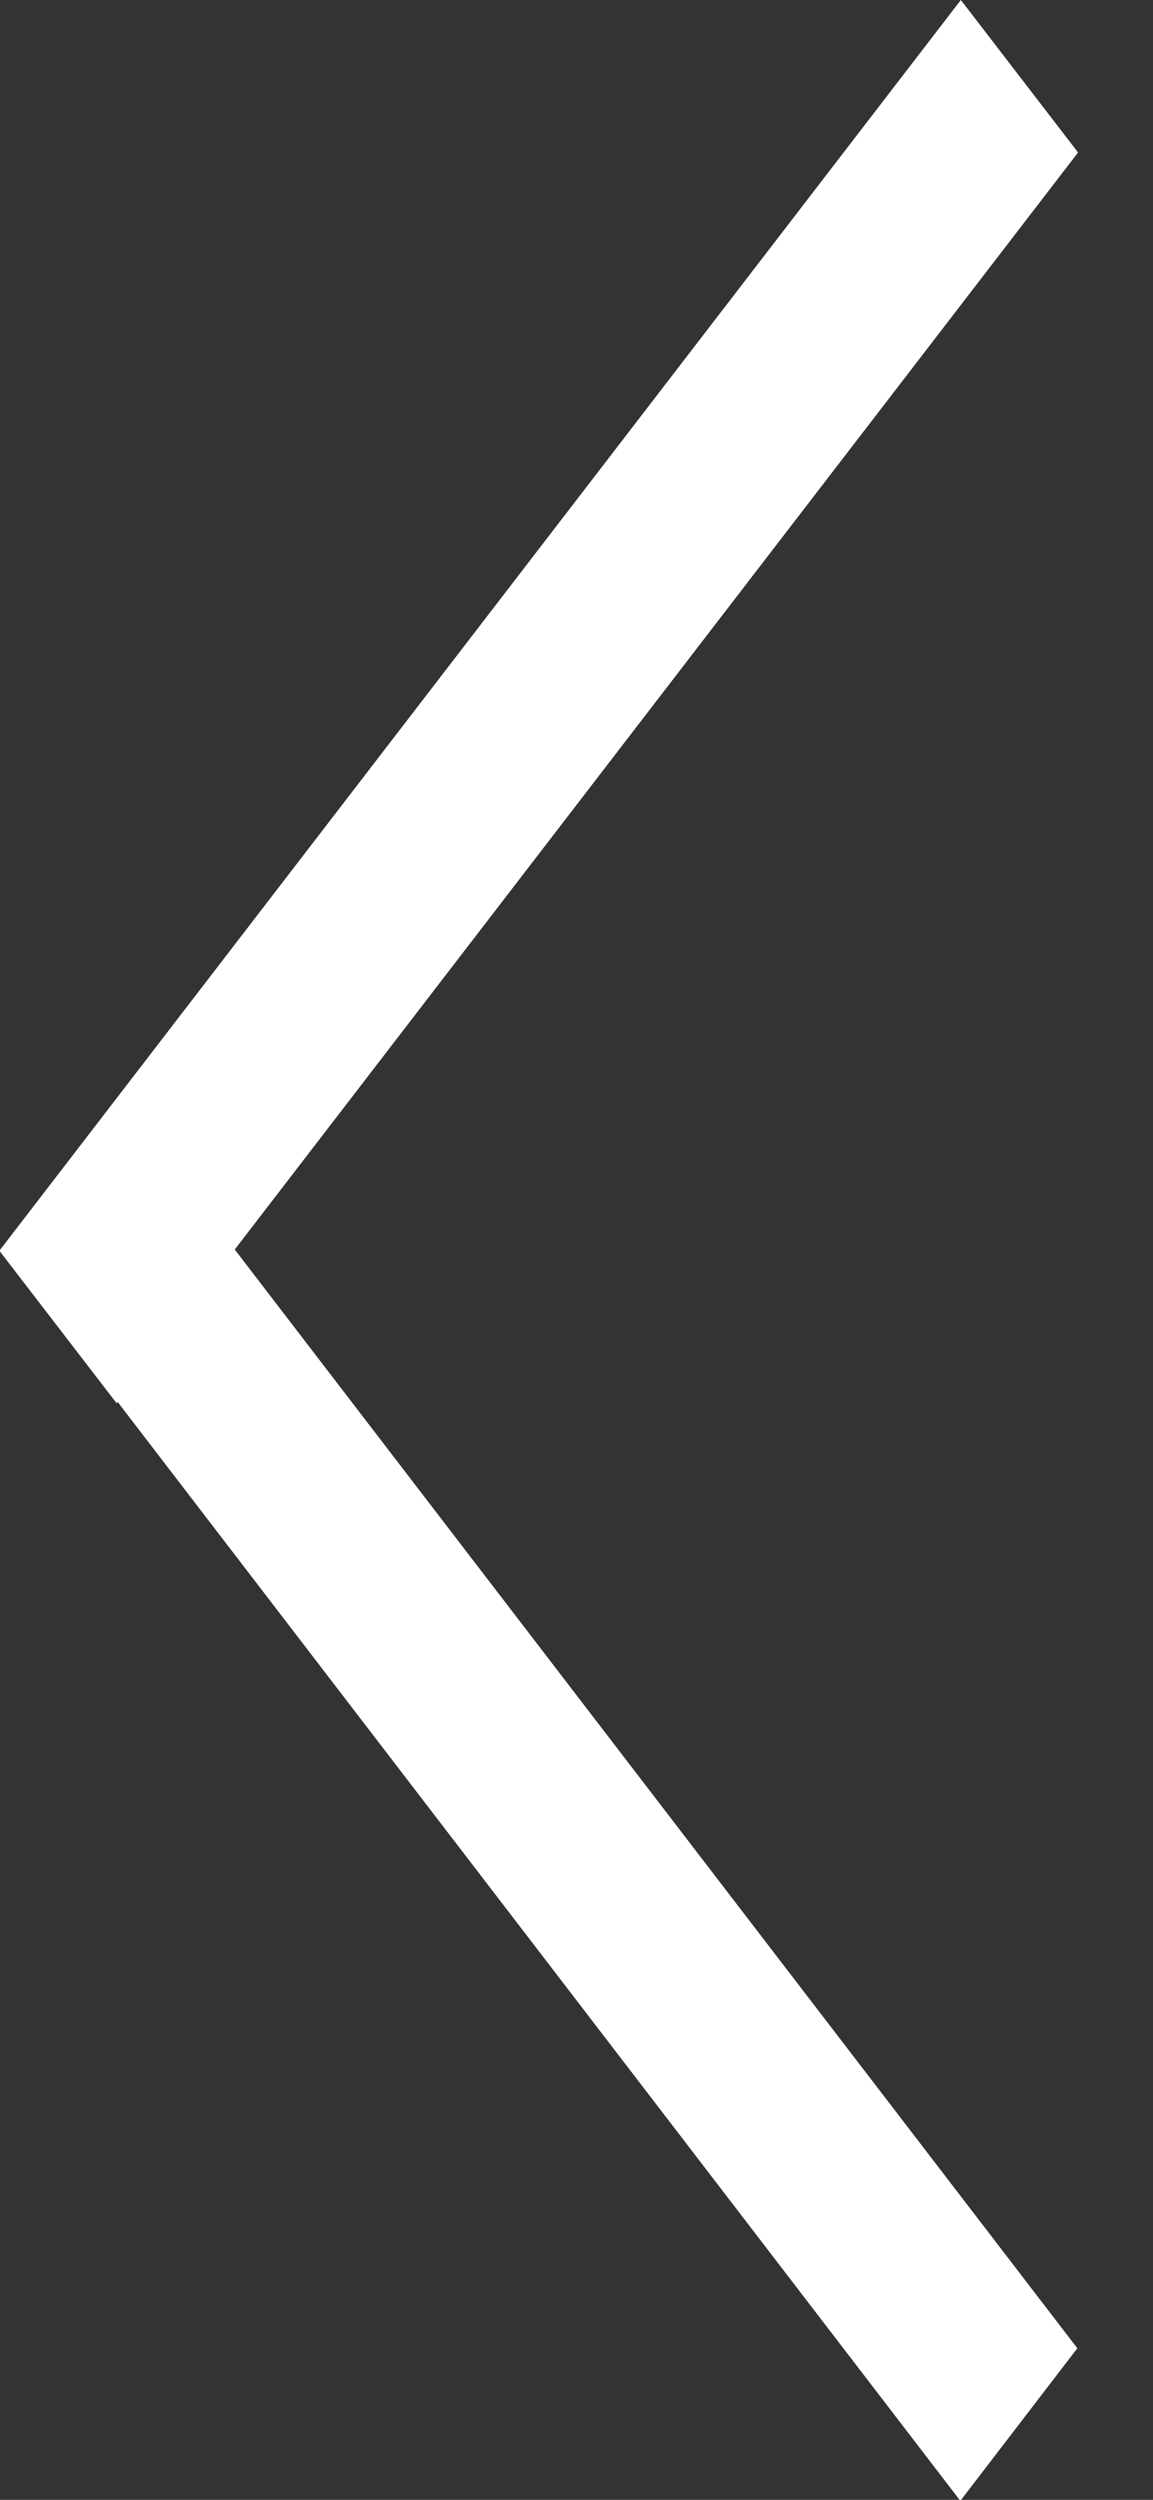 <svg width="6" height="13" viewBox="0 0 6 13" fill="none" xmlns="http://www.w3.org/2000/svg"><rect x="0" y="0" width="6" height="13" fill="#333333" stroke="none"/><path transform="matrix(-.61 .793 -.61 -.793 5 0)" stroke="#fff" d="M0-.5h8.202"/><path transform="scale(.861 1.122) rotate(45 -7.447 4.008)" stroke="#fff" d="M0-.5h7.285"/></svg>